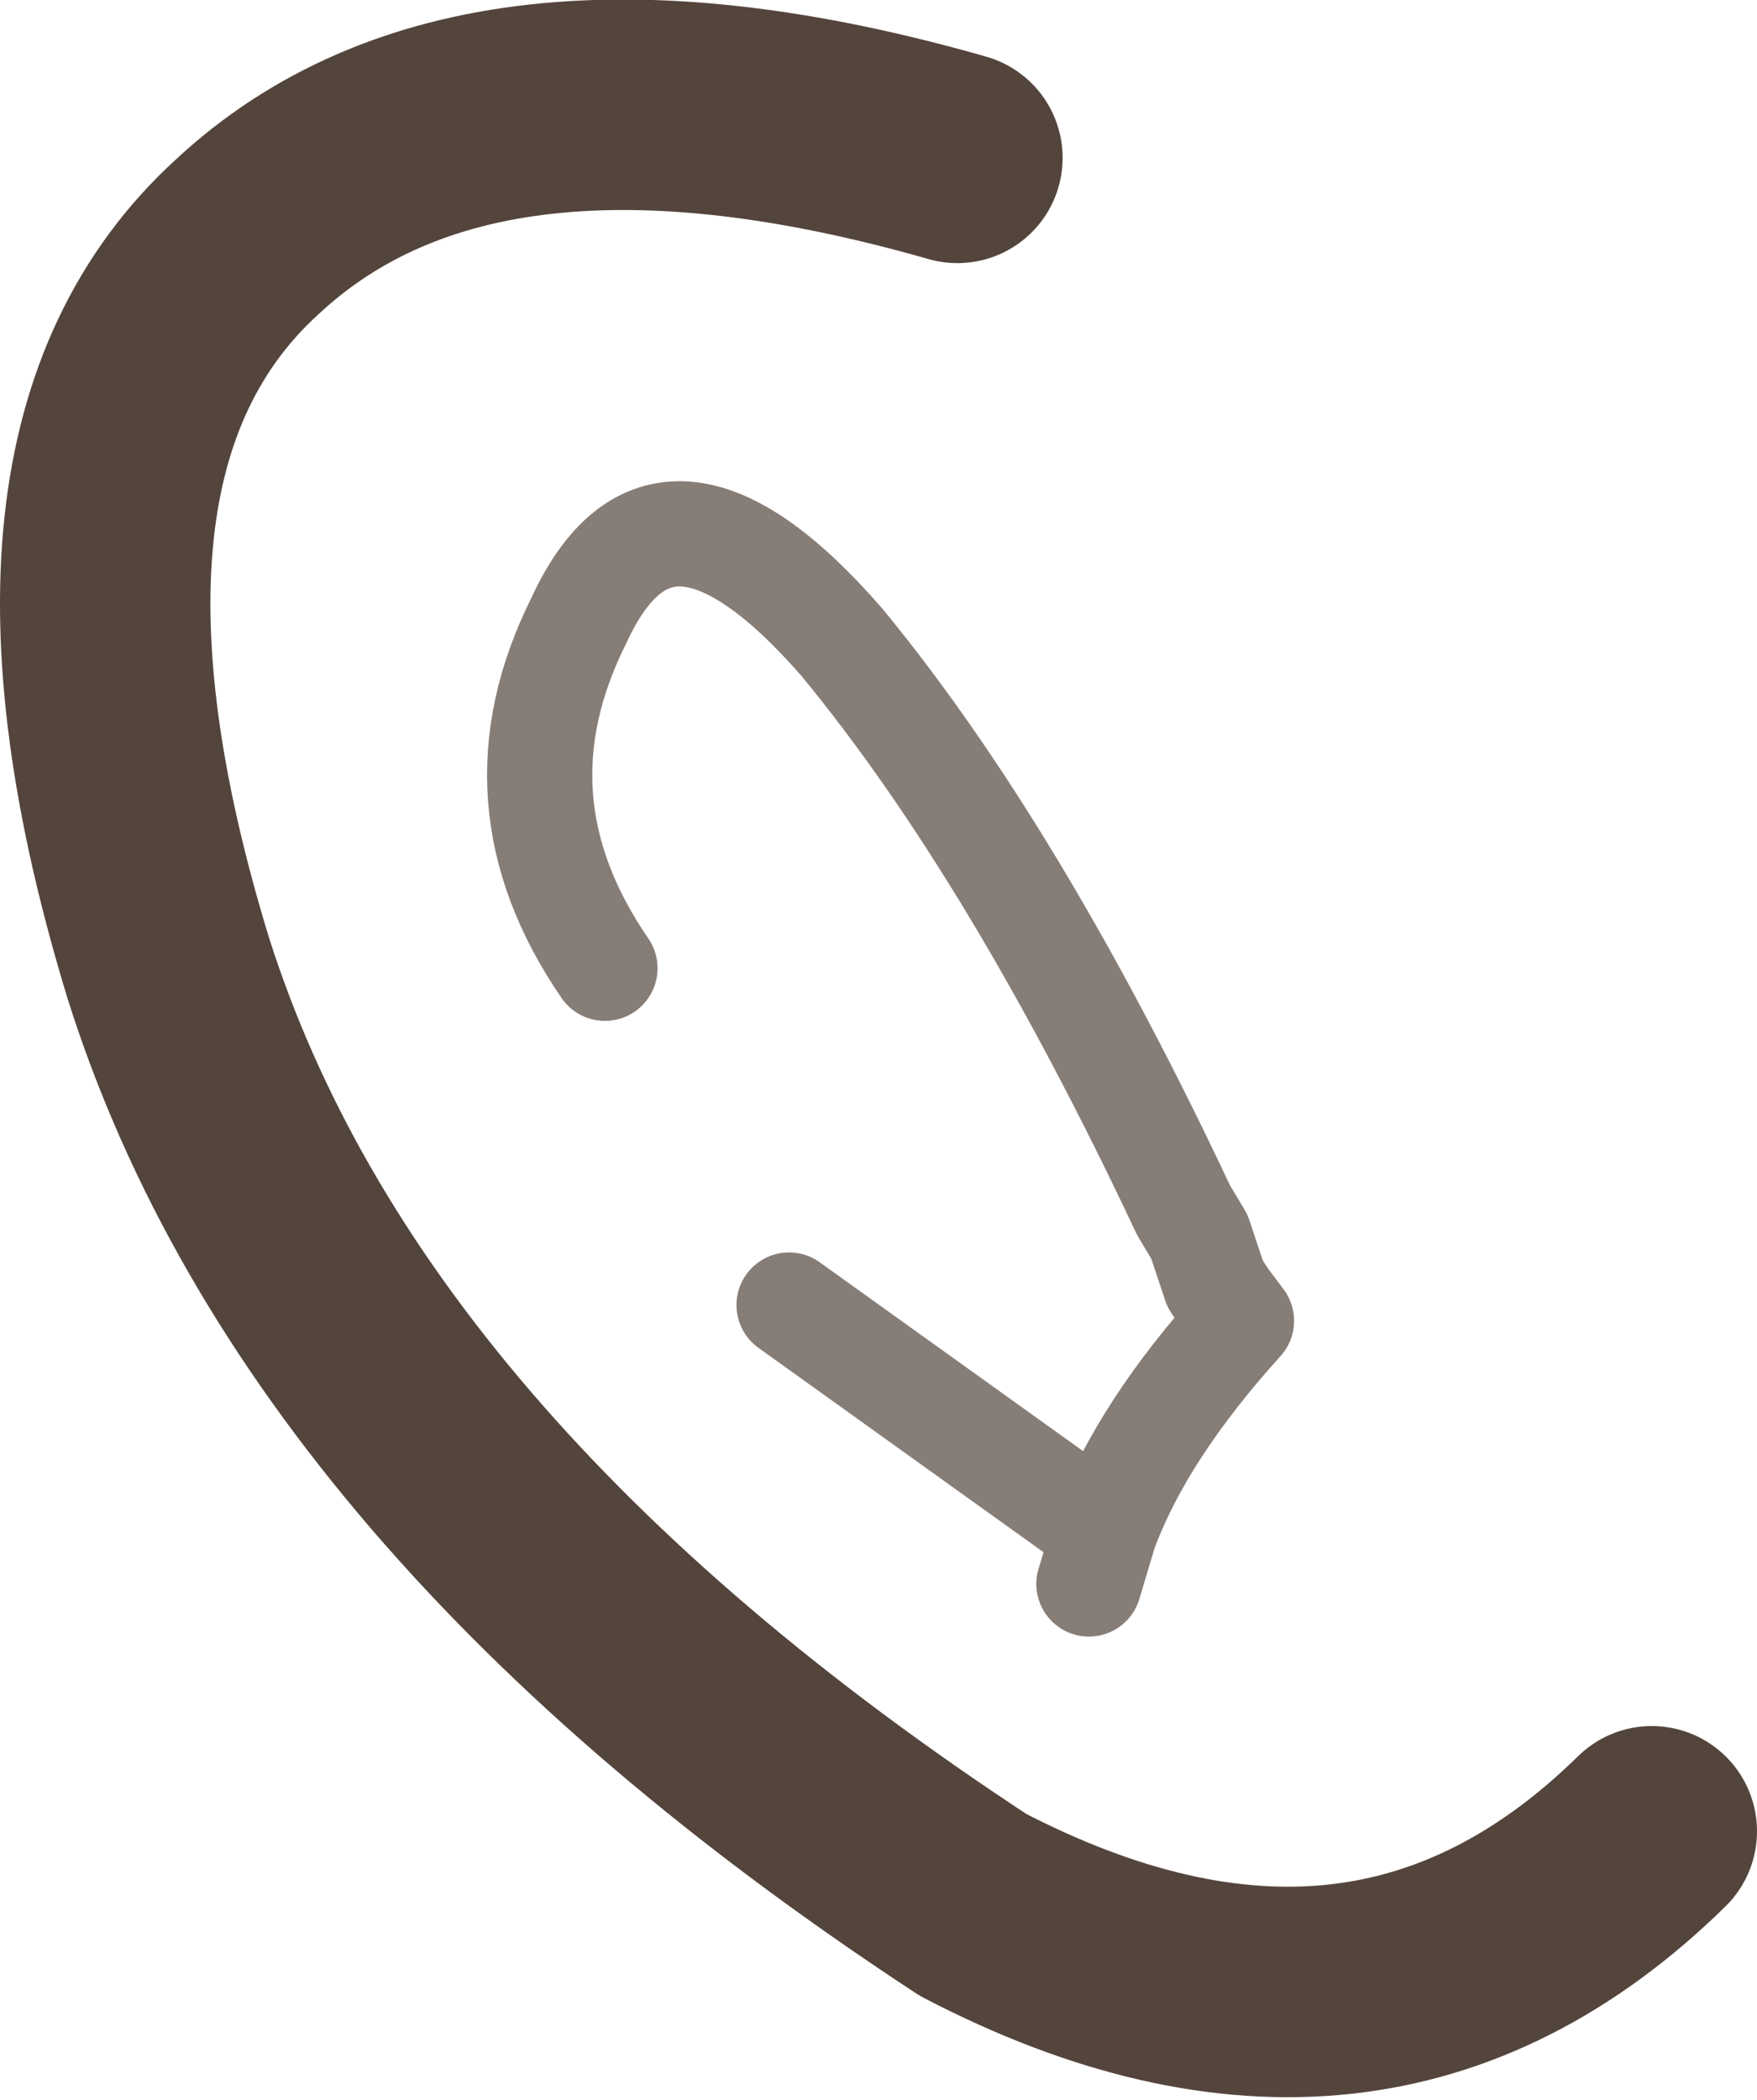 <?xml version="1.0" encoding="UTF-8" standalone="no"?>
<svg xmlns:ffdec="https://www.free-decompiler.com/flash" xmlns:xlink="http://www.w3.org/1999/xlink" ffdec:objectType="shape" height="19.95px" width="16.7px" xmlns="http://www.w3.org/2000/svg">
  <g transform="matrix(1.0, 0.0, 0.0, 1.0, 8.45, 10.0)">
    <path d="M-2.7 -0.8 Q-3.8 -2.4 -2.95 -4.1 -2.15 -5.85 -0.45 -3.9 1.2 -1.9 2.8 1.5 L2.95 1.75 3.1 2.2 3.2 2.35 3.35 2.55 Q2.4 3.6 2.05 4.55 L1.9 5.05 M2.05 4.55 L-0.95 2.4" fill="none" stroke="#54453c" stroke-linecap="round" stroke-linejoin="round" stroke-opacity="0.698" stroke-width="1.0"/>
    <path d="M0.65 -8.5 Q-3.9 -9.8 -6.1 -7.75 -8.35 -5.7 -6.85 -0.8 -5.3 4.1 0.8 8.1 4.55 10.05 7.25 7.4" fill="none" stroke="#54453c" stroke-linecap="round" stroke-linejoin="round" stroke-width="2.0"/>
  </g>
</svg>
